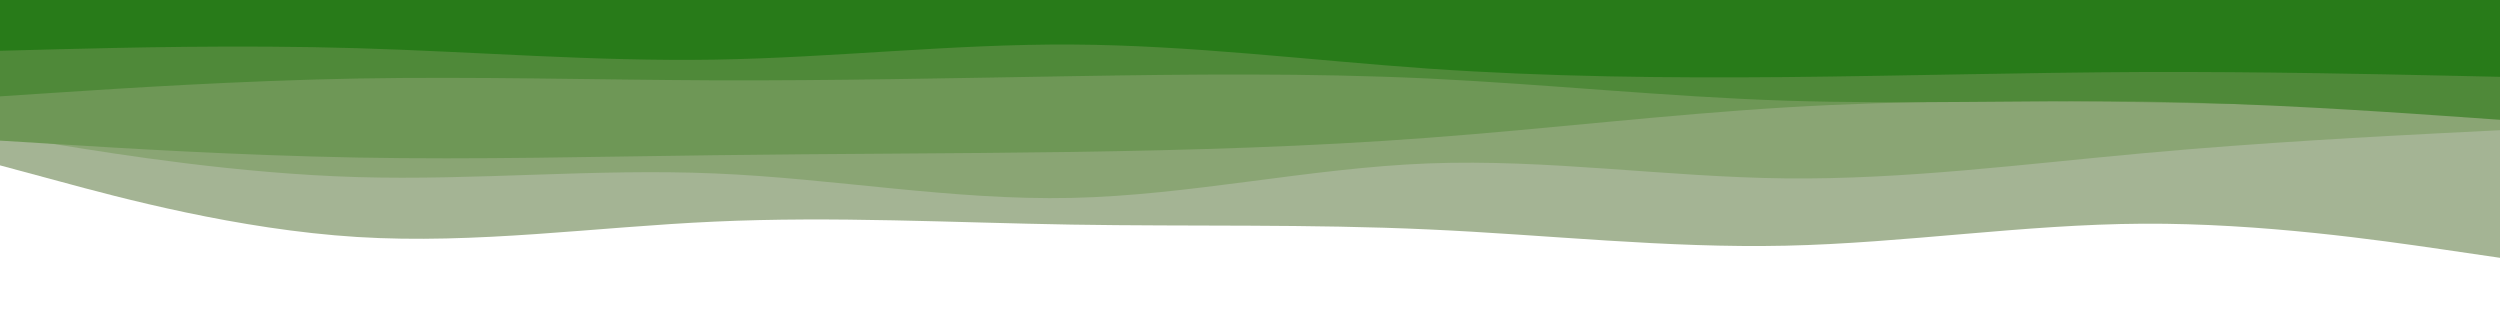 <svg id="visual" viewBox="0 0 1920 250" width="1920" height="250" xmlns="http://www.w3.org/2000/svg" xmlns:xlink="http://www.w3.org/1999/xlink" version="1.1"><path d="M0 127L45.7 139.3C91.3 151.7 182.7 176.3 274.2 182C365.7 187.7 457.3 174.3 548.8 170.2C640.3 166 731.7 171 823 172.5C914.3 174 1005.7 172 1097 176.2C1188.3 180.3 1279.7 190.7 1371.2 188.7C1462.7 186.7 1554.3 172.3 1645.8 171.8C1737.3 171.3 1828.7 184.7 1874.3 191.3L1920 198L1920 0L1874.3 0C1828.7 0 1737.3 0 1645.8 0C1554.3 0 1462.7 0 1371.2 0C1279.7 0 1188.3 0 1097 0C1005.7 0 914.3 0 823 0C731.7 0 640.3 0 548.8 0C457.3 0 365.7 0 274.2 0C182.7 0 91.3 0 45.7 0L0 0Z" fill="#a4b494"></path><path d="M0 104L45.7 111.3C91.3 118.7 182.7 133.3 274.2 136C365.7 138.7 457.3 129.3 548.8 133.2C640.3 137 731.7 154 823 152C914.3 150 1005.7 129 1097 125.5C1188.3 122 1279.7 136 1371.2 137C1462.7 138 1554.3 126 1645.8 117.7C1737.3 109.3 1828.7 104.7 1874.3 102.3L1920 100L1920 0L1874.3 0C1828.7 0 1737.3 0 1645.8 0C1554.3 0 1462.7 0 1371.2 0C1279.7 0 1188.3 0 1097 0C1005.7 0 914.3 0 823 0C731.7 0 640.3 0 548.8 0C457.3 0 365.7 0 274.2 0C182.7 0 91.3 0 45.7 0L0 0Z" fill="#8aa574"></path><path d="M0 108L45.7 110.8C91.3 113.7 182.7 119.3 274.2 121C365.7 122.7 457.3 120.3 548.8 119.2C640.3 118 731.7 118 823 116.7C914.3 115.3 1005.7 112.7 1097 105.8C1188.3 99 1279.7 88 1371.2 82.5C1462.7 77 1554.3 77 1645.8 78.5C1737.3 80 1828.7 83 1874.3 84.5L1920 86L1920 0L1874.3 0C1828.7 0 1737.3 0 1645.8 0C1554.3 0 1462.7 0 1371.2 0C1279.7 0 1188.3 0 1097 0C1005.7 0 914.3 0 823 0C731.7 0 640.3 0 548.8 0C457.3 0 365.7 0 274.2 0C182.7 0 91.3 0 45.7 0L0 0Z" fill="#6e9756"></path><path d="M0 74L45.7 71C91.3 68 182.7 62 274.2 60.3C365.7 58.7 457.3 61.3 548.8 61.7C640.3 62 731.7 60 823 58.5C914.3 57 1005.7 56 1097 60.3C1188.3 64.7 1279.7 74.3 1371.2 77.3C1462.7 80.3 1554.3 76.7 1645.8 78C1737.3 79.3 1828.7 85.7 1874.3 88.8L1920 92L1920 0L1874.3 0C1828.7 0 1737.3 0 1645.8 0C1554.3 0 1462.7 0 1371.2 0C1279.7 0 1188.3 0 1097 0C1005.7 0 914.3 0 823 0C731.7 0 640.3 0 548.8 0C457.3 0 365.7 0 274.2 0C182.7 0 91.3 0 45.7 0L0 0Z" fill="#4f8939"></path><path d="M0 39L45.7 37.8C91.3 36.7 182.7 34.3 274.2 37C365.7 39.7 457.3 47.3 548.8 45.8C640.3 44.3 731.7 33.7 823 34.2C914.3 34.7 1005.7 46.3 1097 52.7C1188.3 59 1279.7 60 1371.2 59.2C1462.7 58.3 1554.3 55.7 1645.8 55.3C1737.3 55 1828.7 57 1874.3 58L1920 59L1920 0L1874.3 0C1828.7 0 1737.3 0 1645.8 0C1554.3 0 1462.7 0 1371.2 0C1279.7 0 1188.3 0 1097 0C1005.7 0 914.3 0 823 0C731.7 0 640.3 0 548.8 0C457.3 0 365.7 0 274.2 0C182.7 0 91.3 0 45.7 0L0 0Z" fill="#287b19"></path></svg>